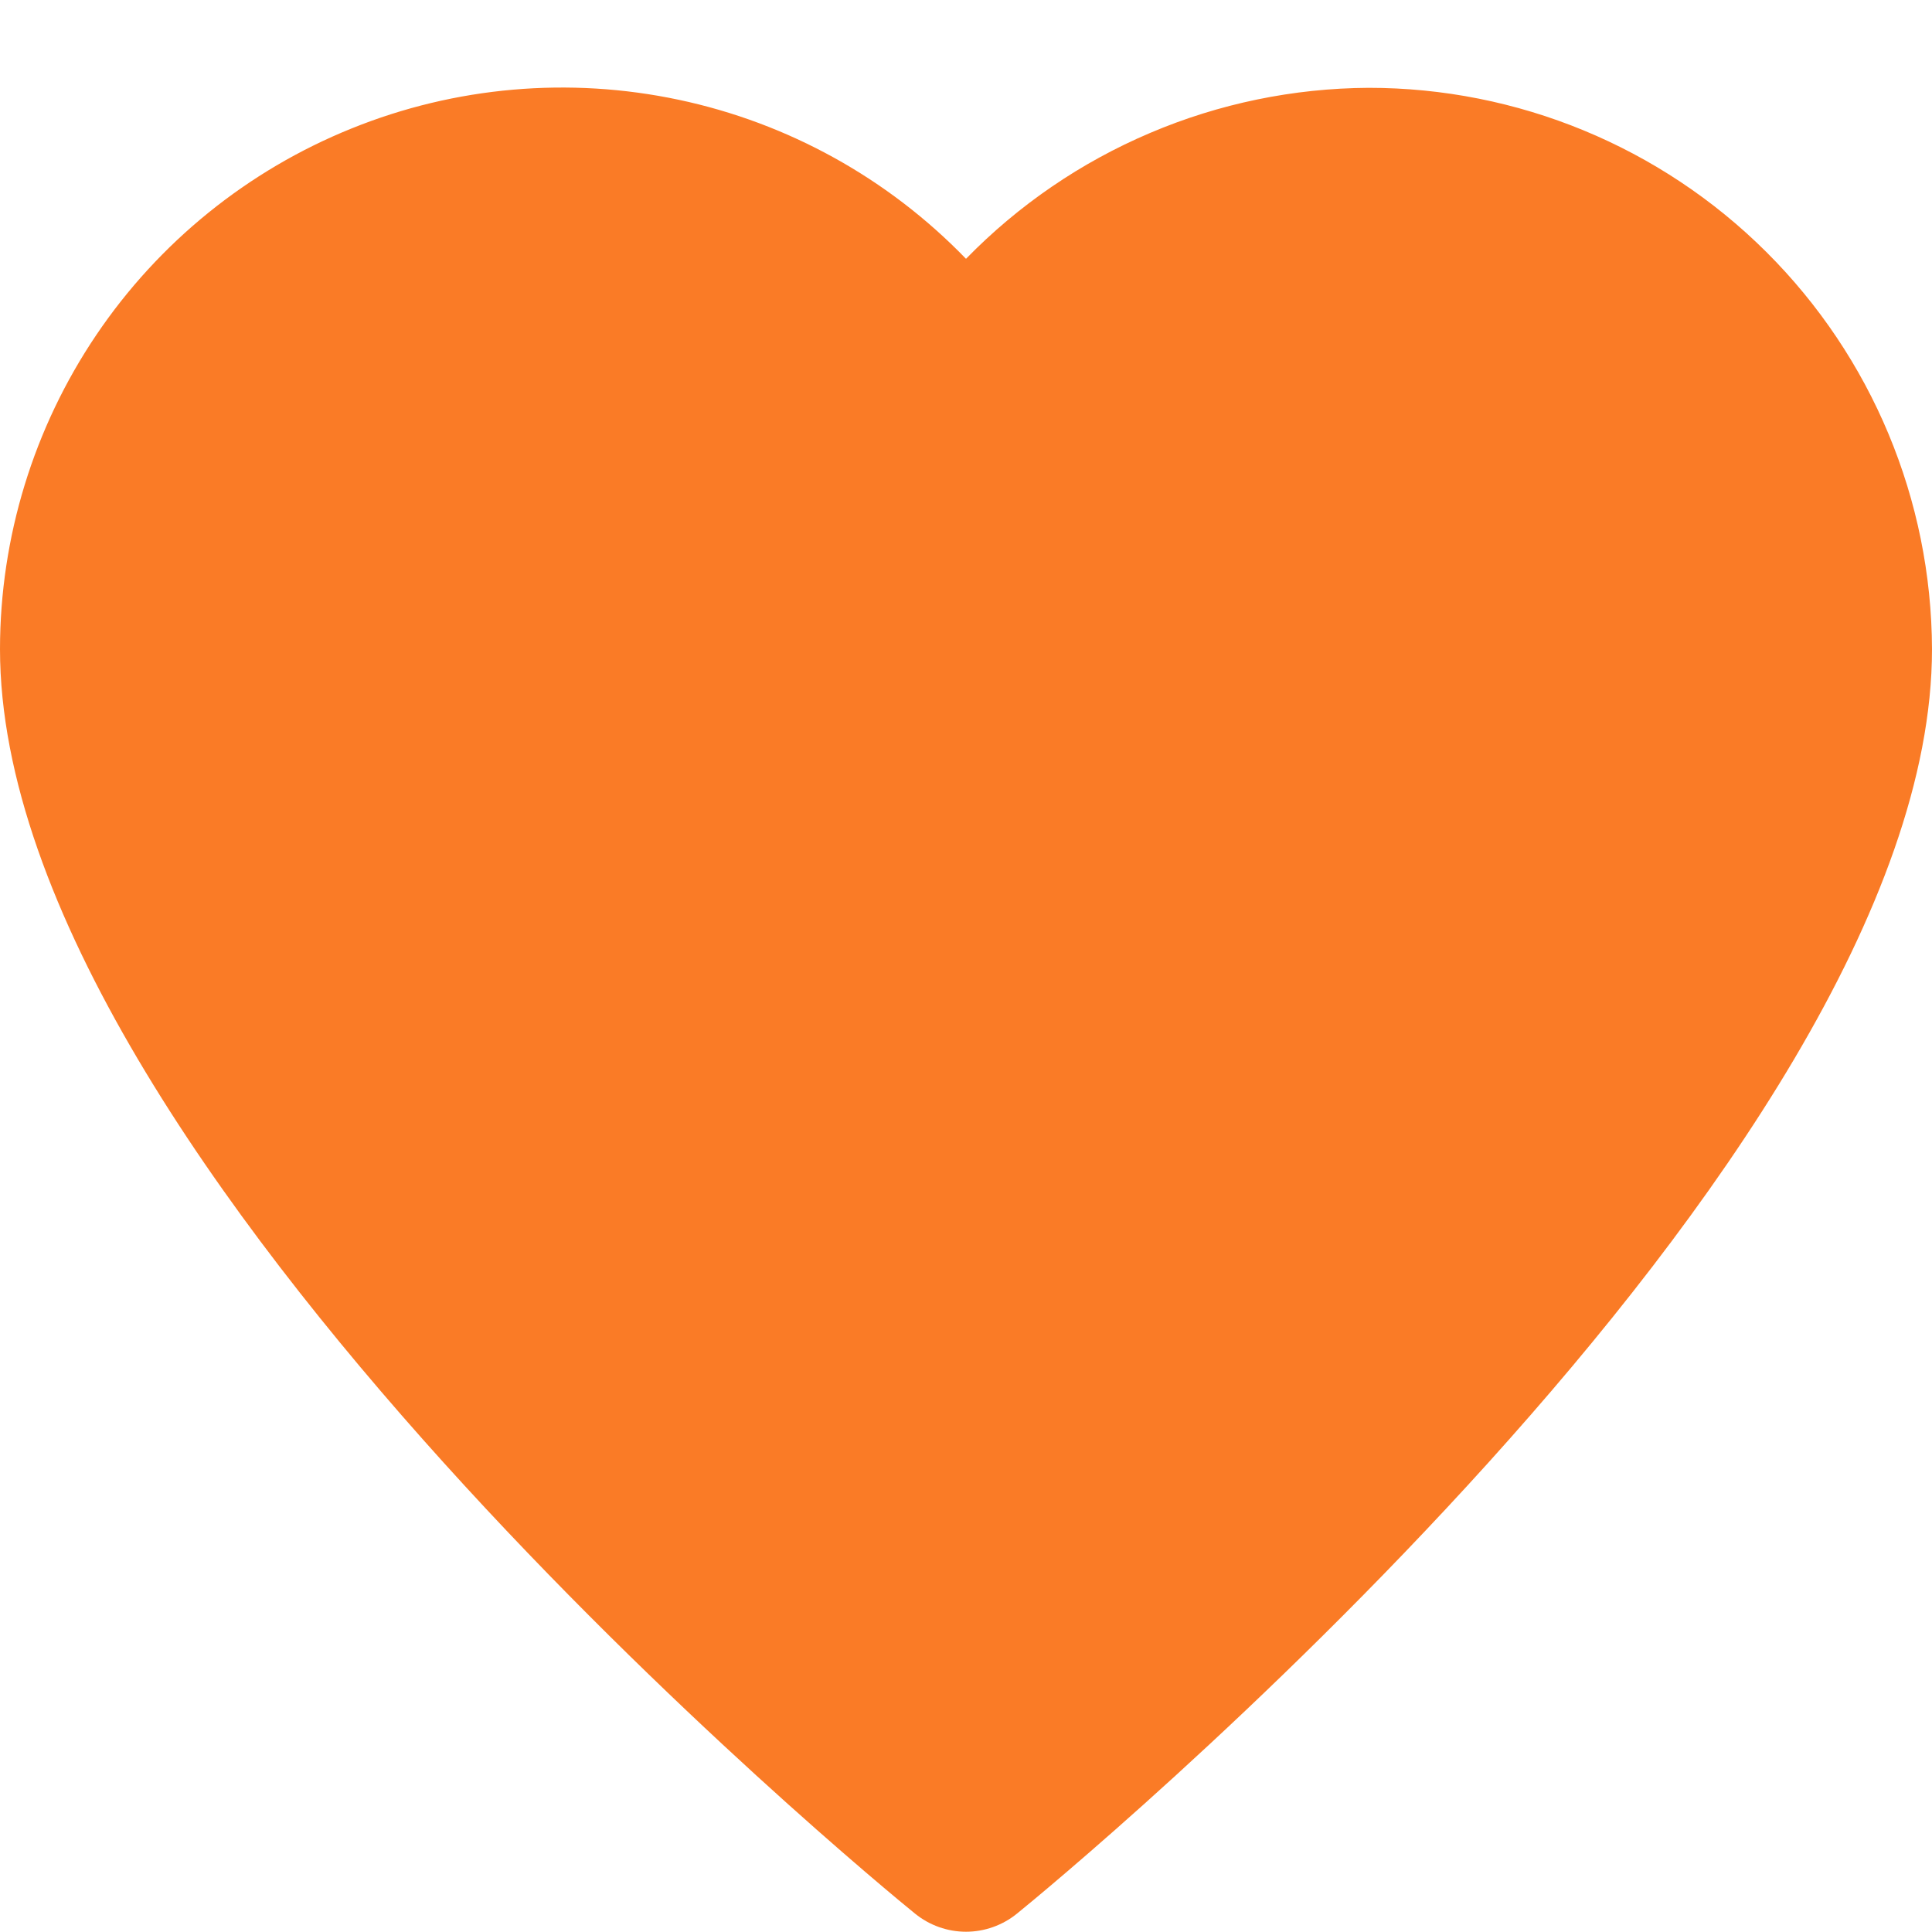 <svg width="22" height="22" viewBox="0 0 22 22" fill="none" xmlns="http://www.w3.org/2000/svg">
<path d="M15.583 1C14.728 1.005 13.883 1.179 13.096 1.514C12.309 1.848 11.597 2.335 11 2.947C10.114 2.031 8.975 1.4 7.728 1.136C6.481 0.872 5.184 0.985 4.003 1.463C2.821 1.94 1.809 2.759 1.096 3.815C0.383 4.872 0.001 6.117 0 7.391C0 13.235 9.994 21.447 10.42 21.791C10.584 21.924 10.789 21.997 11 21.997C11.211 21.997 11.416 21.924 11.58 21.791C12.006 21.447 22 13.235 22 7.391C21.994 5.693 21.316 4.067 20.113 2.869C18.91 1.671 17.281 0.999 15.583 1Z" fill="#FA7B26"/>
</svg>
